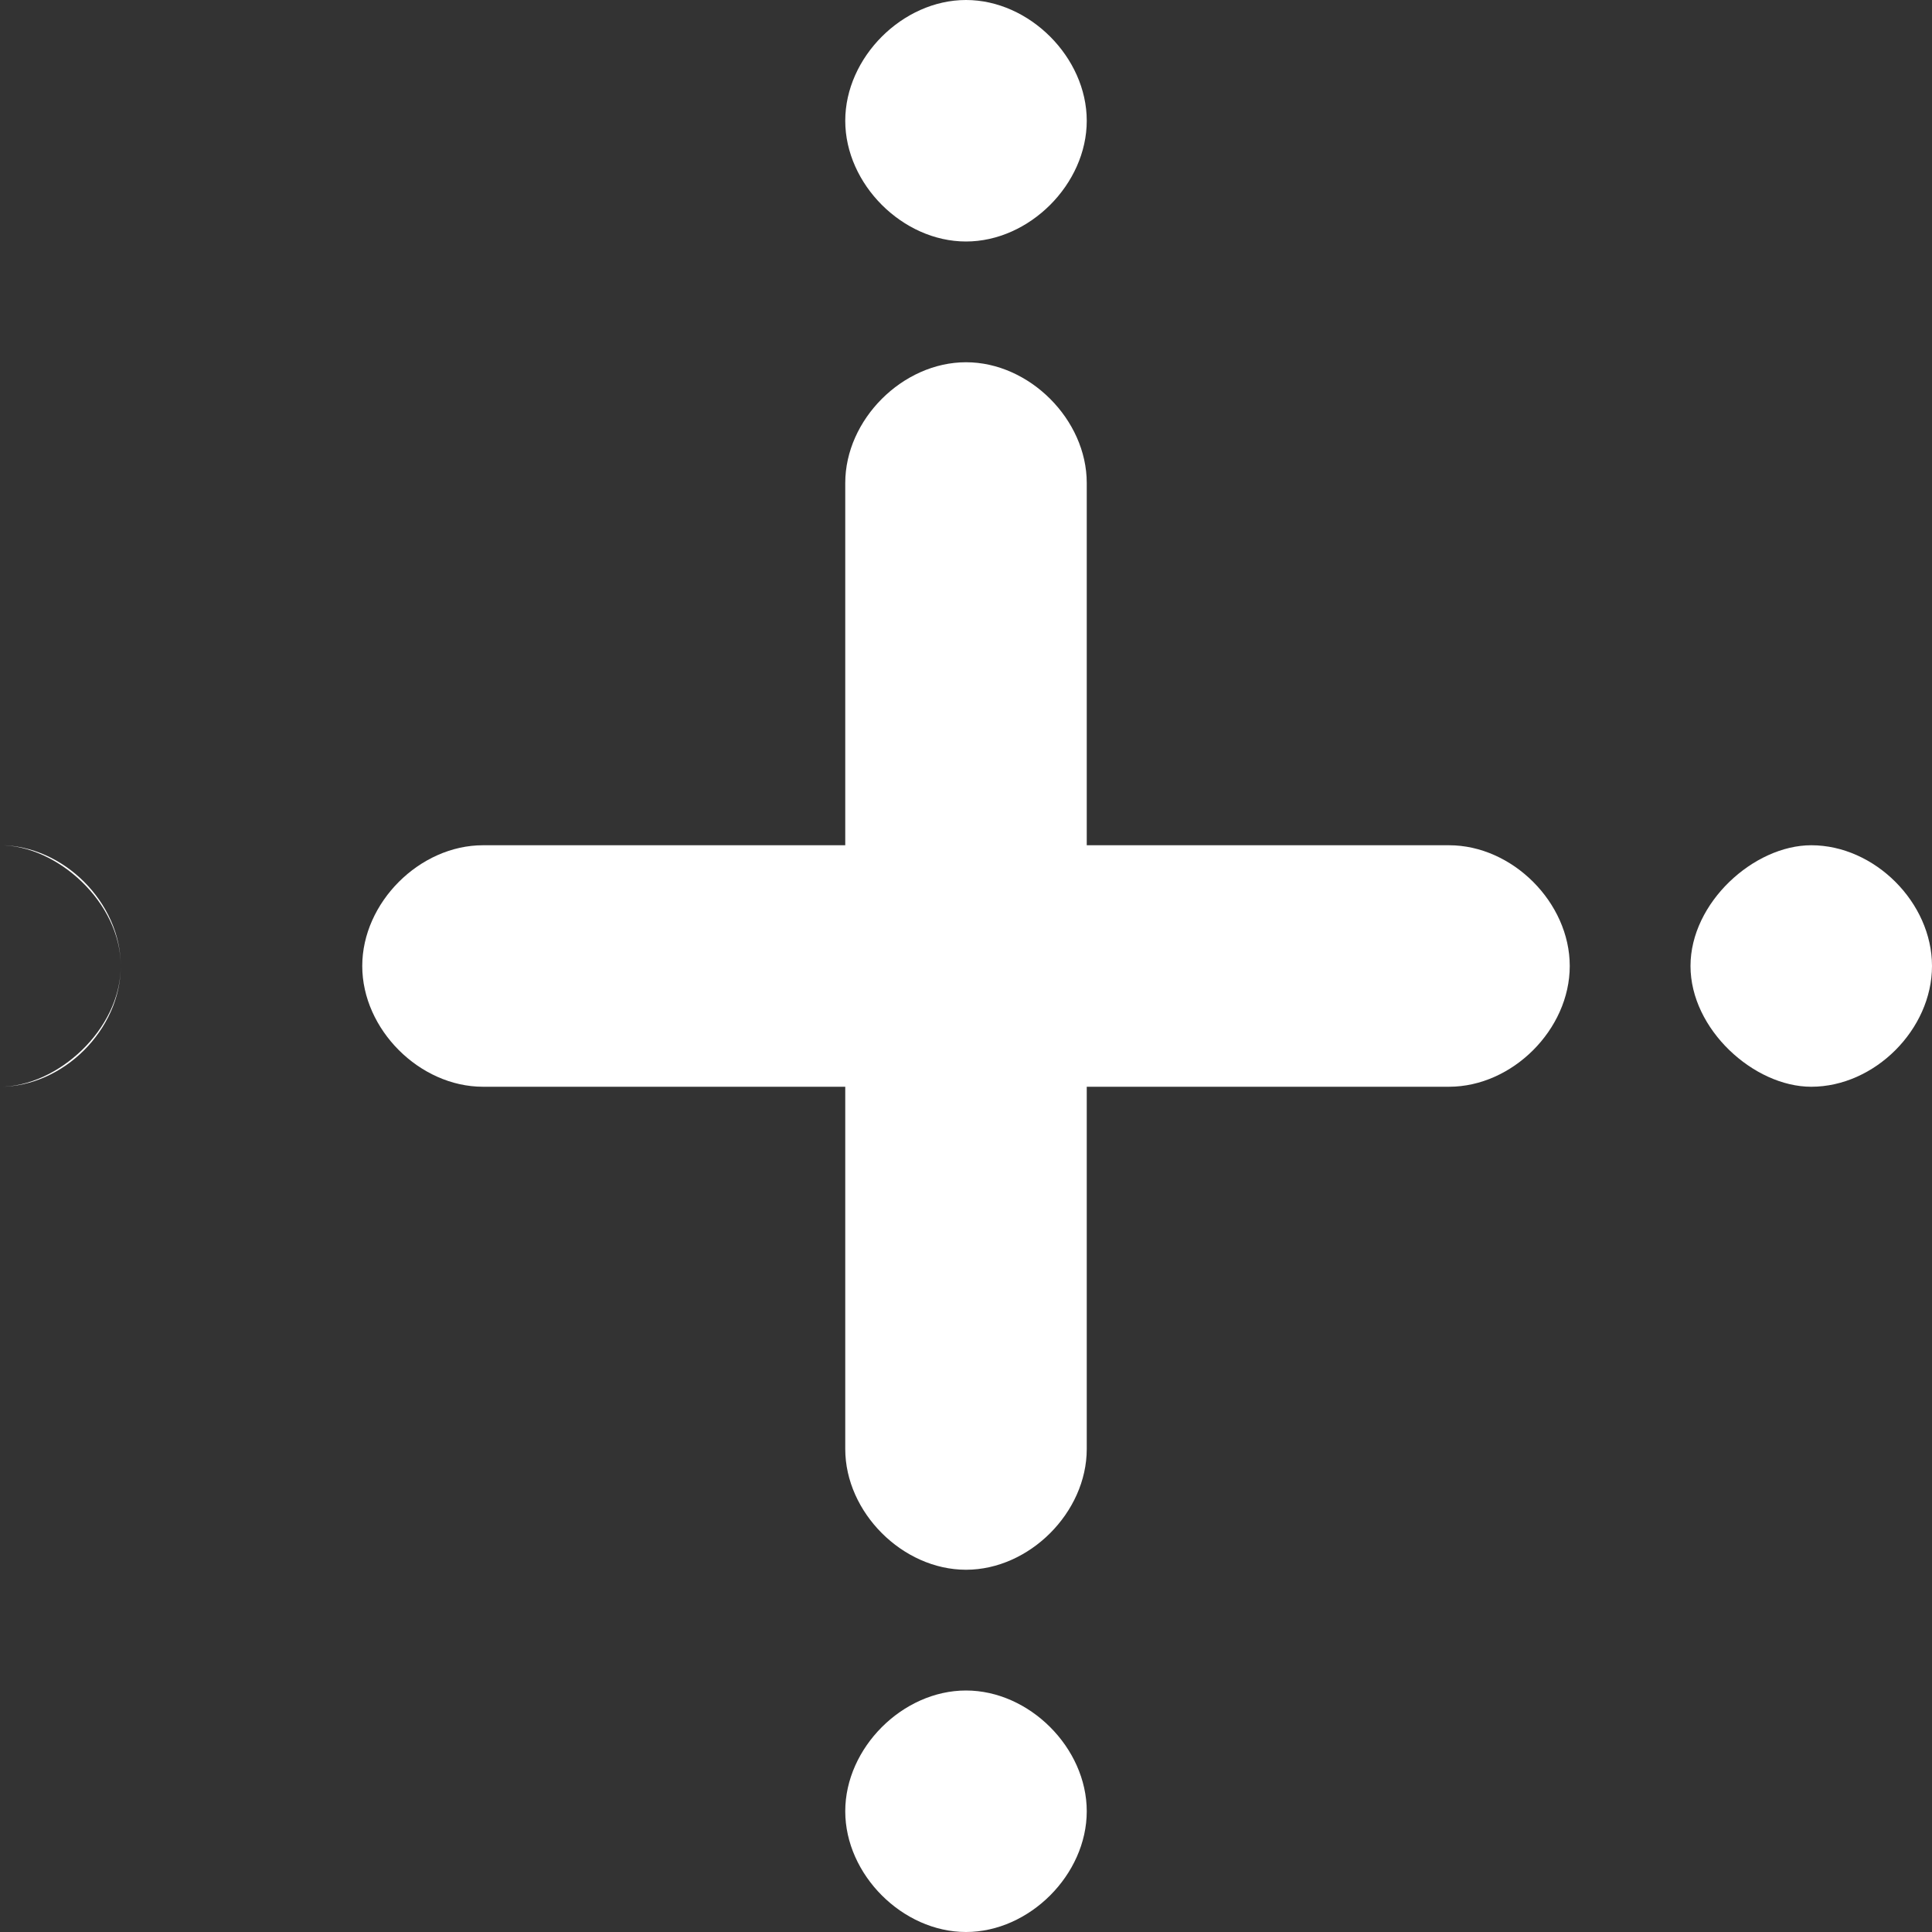 
<svg width="64" height="64" viewBox="0 0 64 64" fill="none" xmlns="http://www.w3.org/2000/svg">
  <rect x="0" y="0" width="64" height="64" fill="#333333" stroke="none"/>
  <path d="M32 8C34.1 8 36 6.1 36 4C36 1.9 34.1 0 32 0C29.9 0 28 1.9 28 4C28 6.1 29.9 8 32 8ZM32 12C29.9 12 28 13.9 28 16V28H16C13.9 28 12 29.9 12 32C12 34.1 13.9 36 16 36H28V48C28 50.1 29.9 52 32 52C34.1 52 36 50.1 36 48V36H48C50.1 36 52 34.1 52 32C52 29.9 50.1 28 48 28H36V16C36 13.9 34.1 12 32 12ZM4 32C4 34.1 2.1 36 0 36C1.9 36 4 34.1 4 32C4 29.9 1.9 28 0 28C2.1 28 4 29.9 4 32ZM60 28C58.1 28 56 29.9 56 32C56 34.1 58.1 36 60 36C62.1 36 64 34.1 64 32C64 29.9 62.1 28 60 28ZM32 56C29.9 56 28 57.9 28 60C28 62.1 29.9 64 32 64C34.1 64 36 62.1 36 60C36 57.9 34.1 56 32 56Z" fill="white"/>
</svg>
